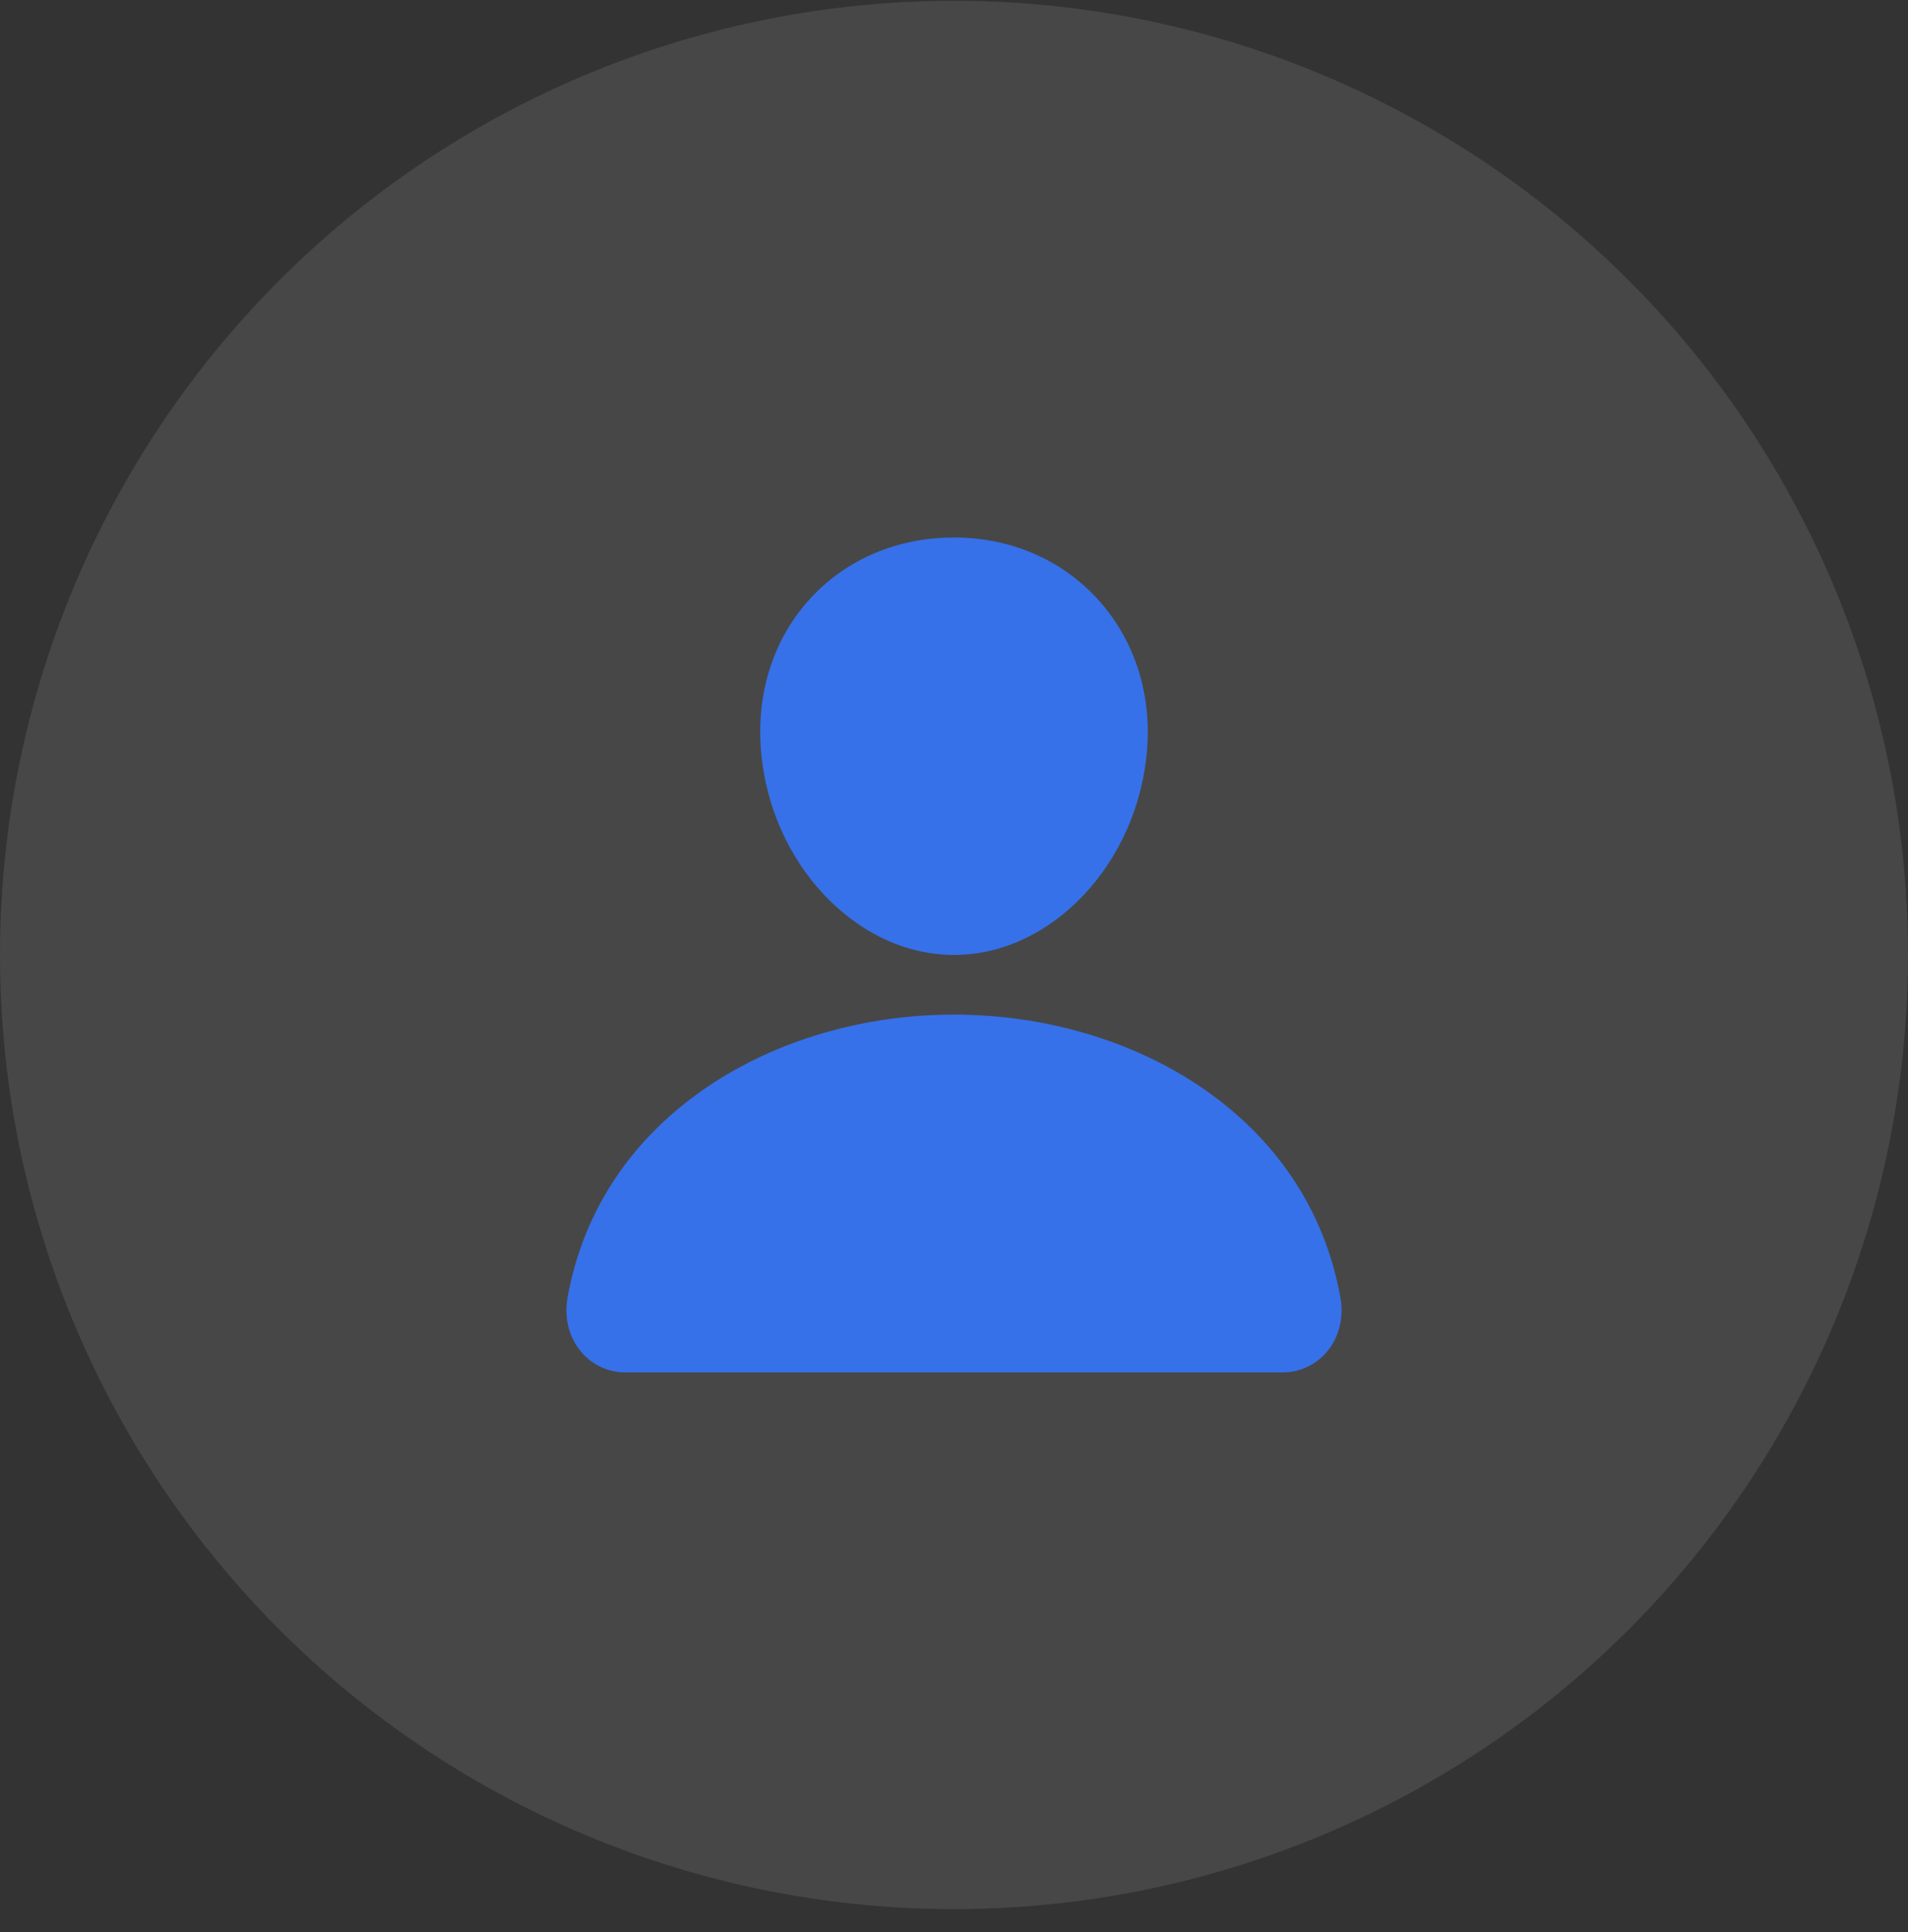<svg width="80" height="81" viewBox="0 0 80 81" fill="none" xmlns="http://www.w3.org/2000/svg">
<rect x="0" y="0" width="80" height="81" fill="#333333" stroke="none"/>
<circle opacity="0.1" cx="40" cy="40.033" r="40" fill="white"/>
<path d="M45.987 25.078C44.467 23.437 42.344 22.533 40 22.533C37.644 22.533 35.513 23.431 34 25.062C32.47 26.712 31.725 28.953 31.9 31.373C32.247 36.148 35.88 40.033 40 40.033C44.12 40.033 47.747 36.149 48.099 31.375C48.276 28.977 47.526 26.74 45.987 25.078Z" fill="#3671E9"/>
<path d="M53.75 57.533H26.25C25.89 57.538 25.533 57.462 25.206 57.312C24.879 57.161 24.59 56.94 24.359 56.663C23.851 56.056 23.647 55.227 23.798 54.389C24.458 50.731 26.515 47.659 29.75 45.502C32.623 43.587 36.263 42.533 40 42.533C43.737 42.533 47.376 43.587 50.25 45.502C53.484 47.658 55.542 50.73 56.201 54.388C56.353 55.227 56.148 56.056 55.641 56.663C55.41 56.939 55.12 57.161 54.793 57.311C54.466 57.462 54.11 57.537 53.75 57.533Z" fill="#3671E9"/>
</svg>
